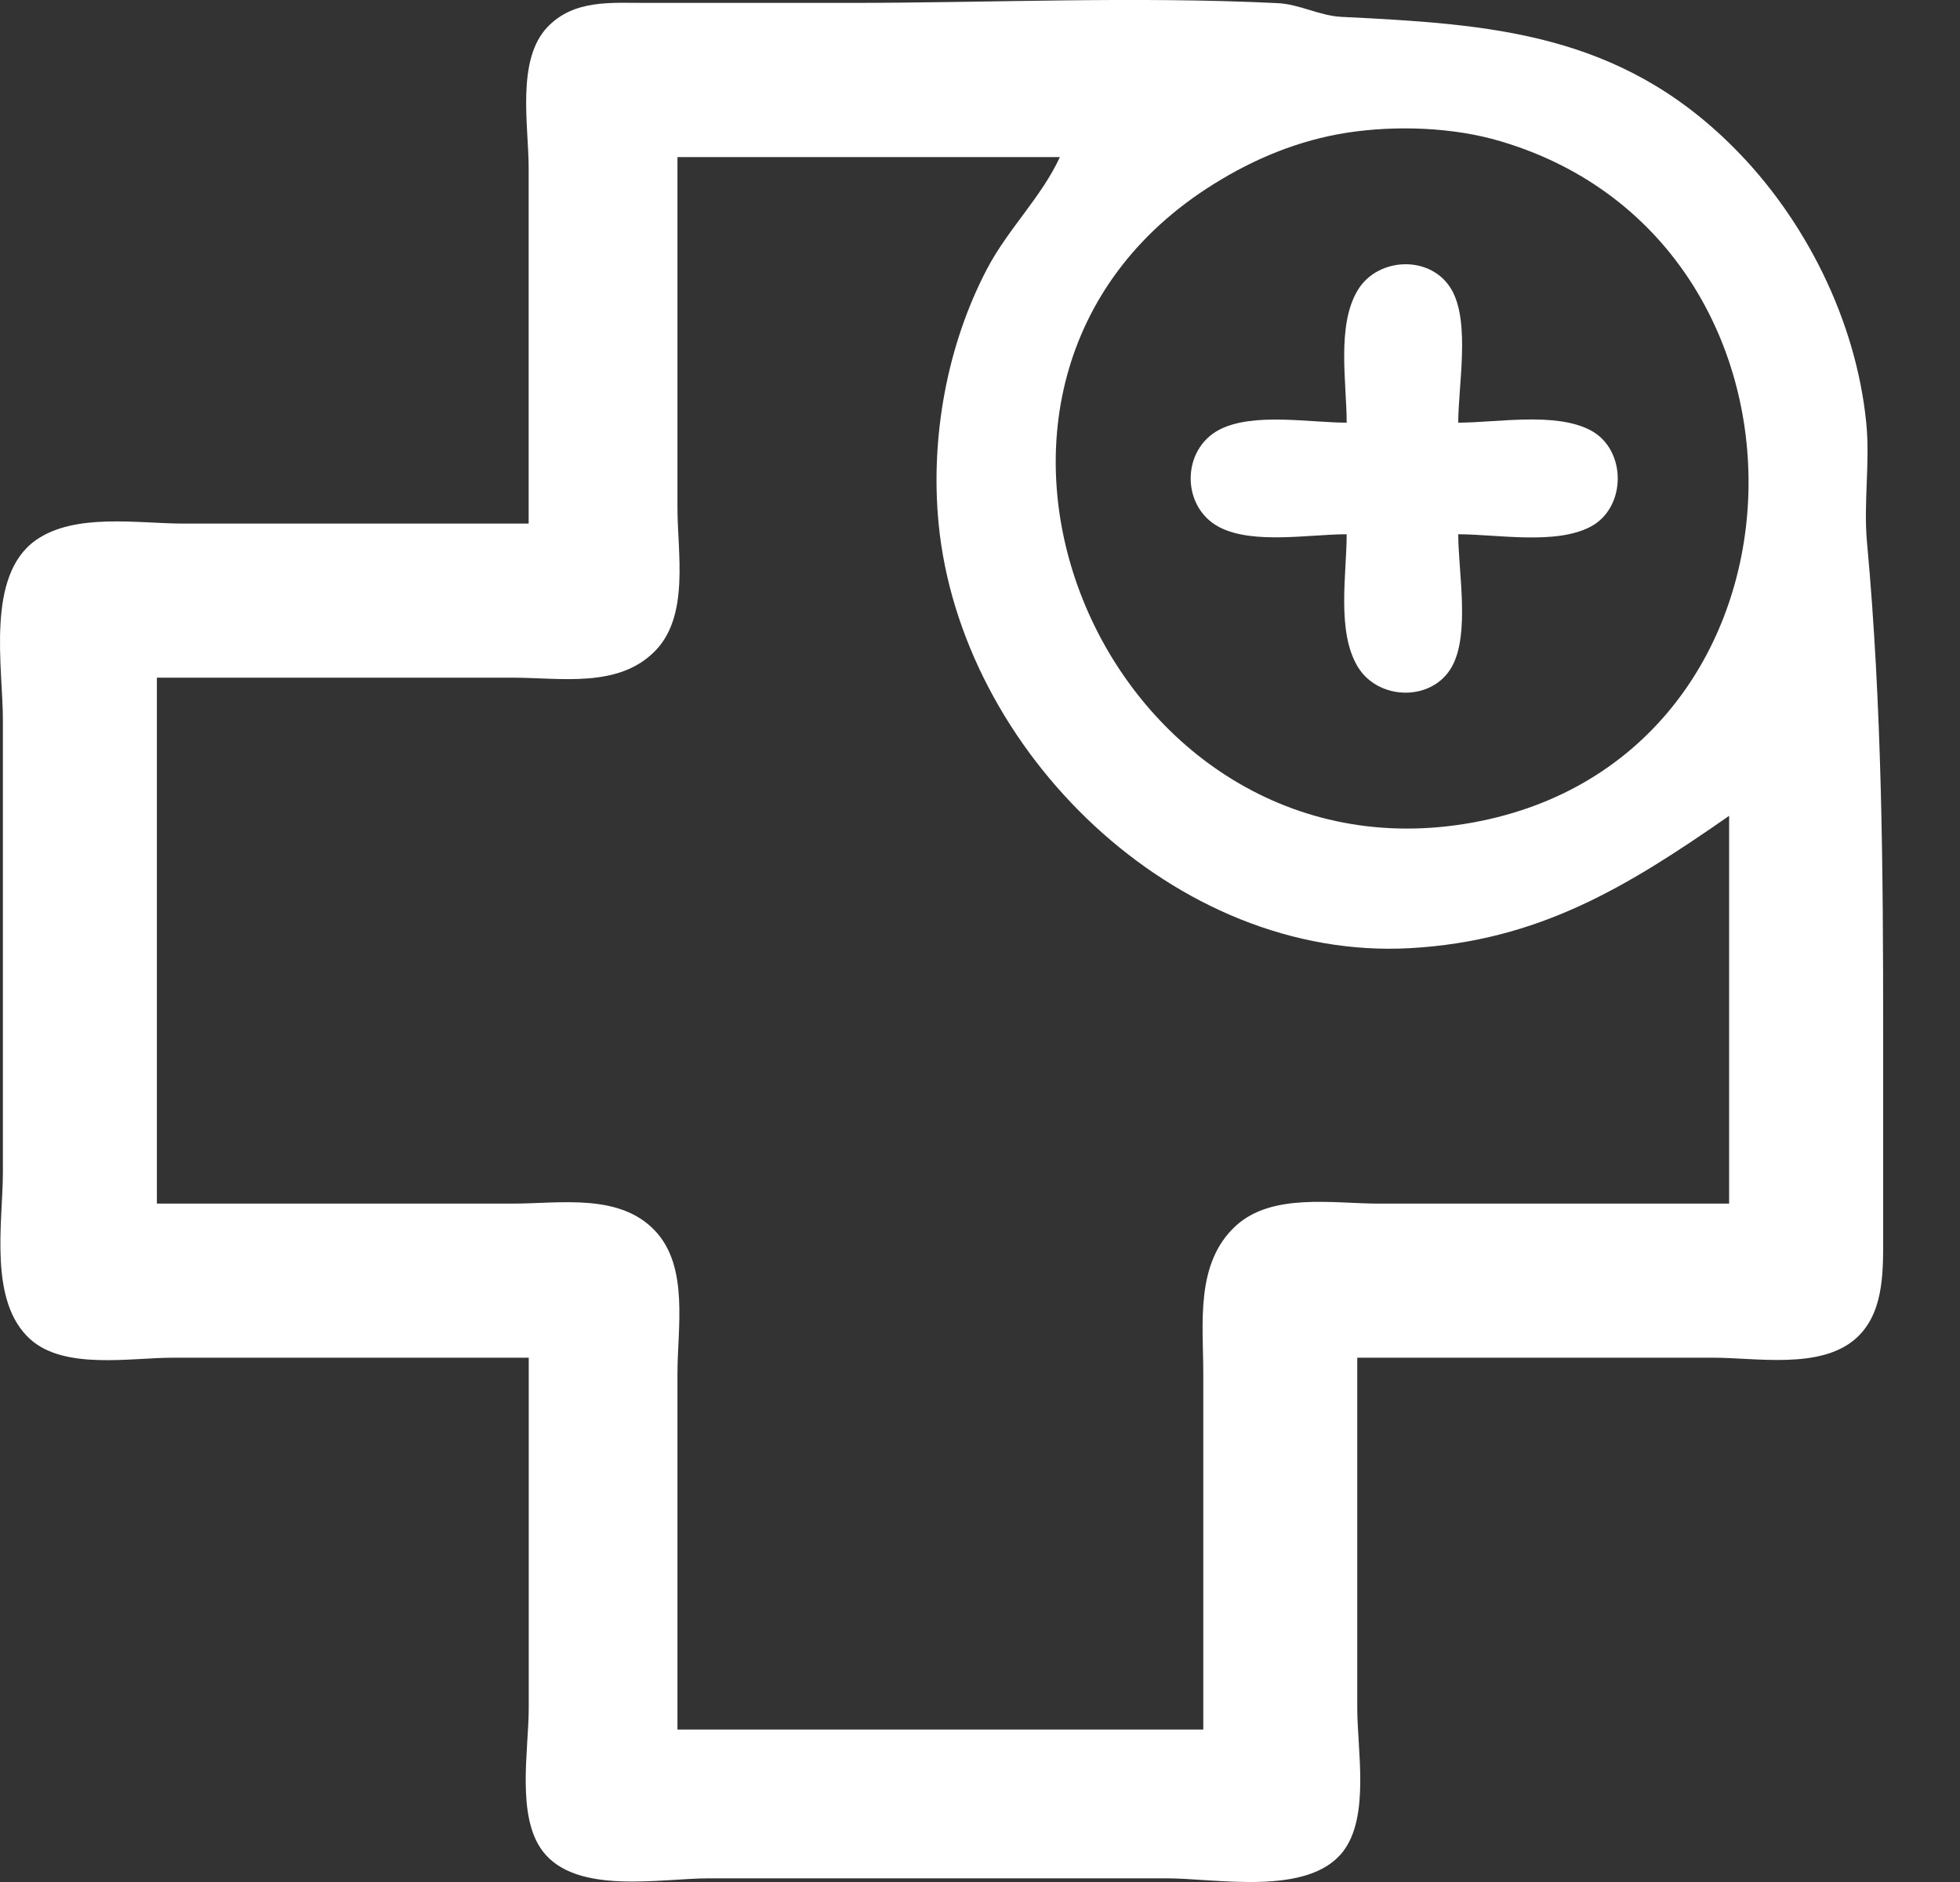 <svg width="25" height="24" viewBox="0 0 25 24" fill="none" xmlns="http://www.w3.org/2000/svg">
<rect x="0" y="0" width="25" height="24" fill="#333333" stroke="none"/>
<g clip-path="url(#clip0_232_20342)">
<path d="M23.814 6.919C23.767 6.413 23.855 5.897 23.804 5.389C23.674 4.091 23.03 2.797 22.11 1.878C20.65 0.417 19.02 0.308 17.109 0.215C16.83 0.201 16.579 0.054 16.296 0.04C14.476 -0.049 12.63 0.037 10.808 0.037H8.234C7.79 0.037 7.32 -0.007 6.984 0.344C6.582 0.764 6.743 1.606 6.743 2.138V6.677H2.34C1.764 6.677 0.954 6.536 0.455 6.89C-0.184 7.344 0.037 8.509 0.037 9.184V14.943C0.037 15.589 -0.152 16.6 0.39 17.082C0.827 17.471 1.665 17.314 2.205 17.314H6.744V21.785C6.744 22.316 6.582 23.161 6.923 23.608C7.352 24.17 8.425 23.953 9.047 23.953H14.874C15.518 23.953 16.69 24.188 17.133 23.608C17.474 23.161 17.312 22.317 17.312 21.785V17.314H21.852C22.404 17.314 23.217 17.466 23.667 17.073C24.02 16.763 24.02 16.254 24.02 15.823V13.181C24.02 11.074 24.005 8.993 23.814 6.92V6.919ZM22.055 15.349H17.584C17.003 15.349 16.226 15.207 15.761 15.634C15.242 16.113 15.348 16.88 15.348 17.517V22.056H8.641V17.517C8.641 16.934 8.79 16.155 8.355 15.695C7.9 15.212 7.141 15.349 6.54 15.349H2.001V8.642H6.54C7.154 8.642 7.893 8.781 8.361 8.296C8.796 7.845 8.641 7.049 8.641 6.474V2.003H13.519C13.286 2.51 12.855 2.924 12.592 3.425C12.078 4.403 11.866 5.58 11.972 6.677C12.252 9.566 14.988 12.261 17.99 12.091C19.629 11.998 20.75 11.312 22.055 10.404V15.349V15.349ZM18.668 10.509C14.057 11.234 11.397 4.887 15.483 2.346C16.006 2.02 16.567 1.789 17.177 1.693C17.801 1.596 18.536 1.621 19.142 1.802C23.538 3.106 23.32 9.777 18.668 10.509V10.509Z" fill="white"/>
<path d="M17.177 5.39C16.704 5.39 15.984 5.257 15.554 5.479C15.065 5.733 15.065 6.47 15.554 6.723C15.984 6.946 16.703 6.813 17.177 6.813C17.177 7.32 17.045 8.052 17.319 8.504C17.577 8.931 18.266 8.956 18.52 8.5C18.752 8.081 18.6 7.283 18.6 6.813C19.094 6.813 19.844 6.953 20.291 6.715C20.749 6.47 20.749 5.734 20.291 5.489C19.844 5.25 19.094 5.39 18.6 5.39C18.6 4.921 18.753 4.122 18.52 3.703C18.266 3.247 17.577 3.272 17.319 3.699C17.045 4.151 17.177 4.883 17.177 5.39Z" fill="white"/>
</g>
<defs>
<clipPath id="clip0_232_20342">
<rect width="24.02" height="24" fill="white"/>
</clipPath>
</defs>
</svg>

